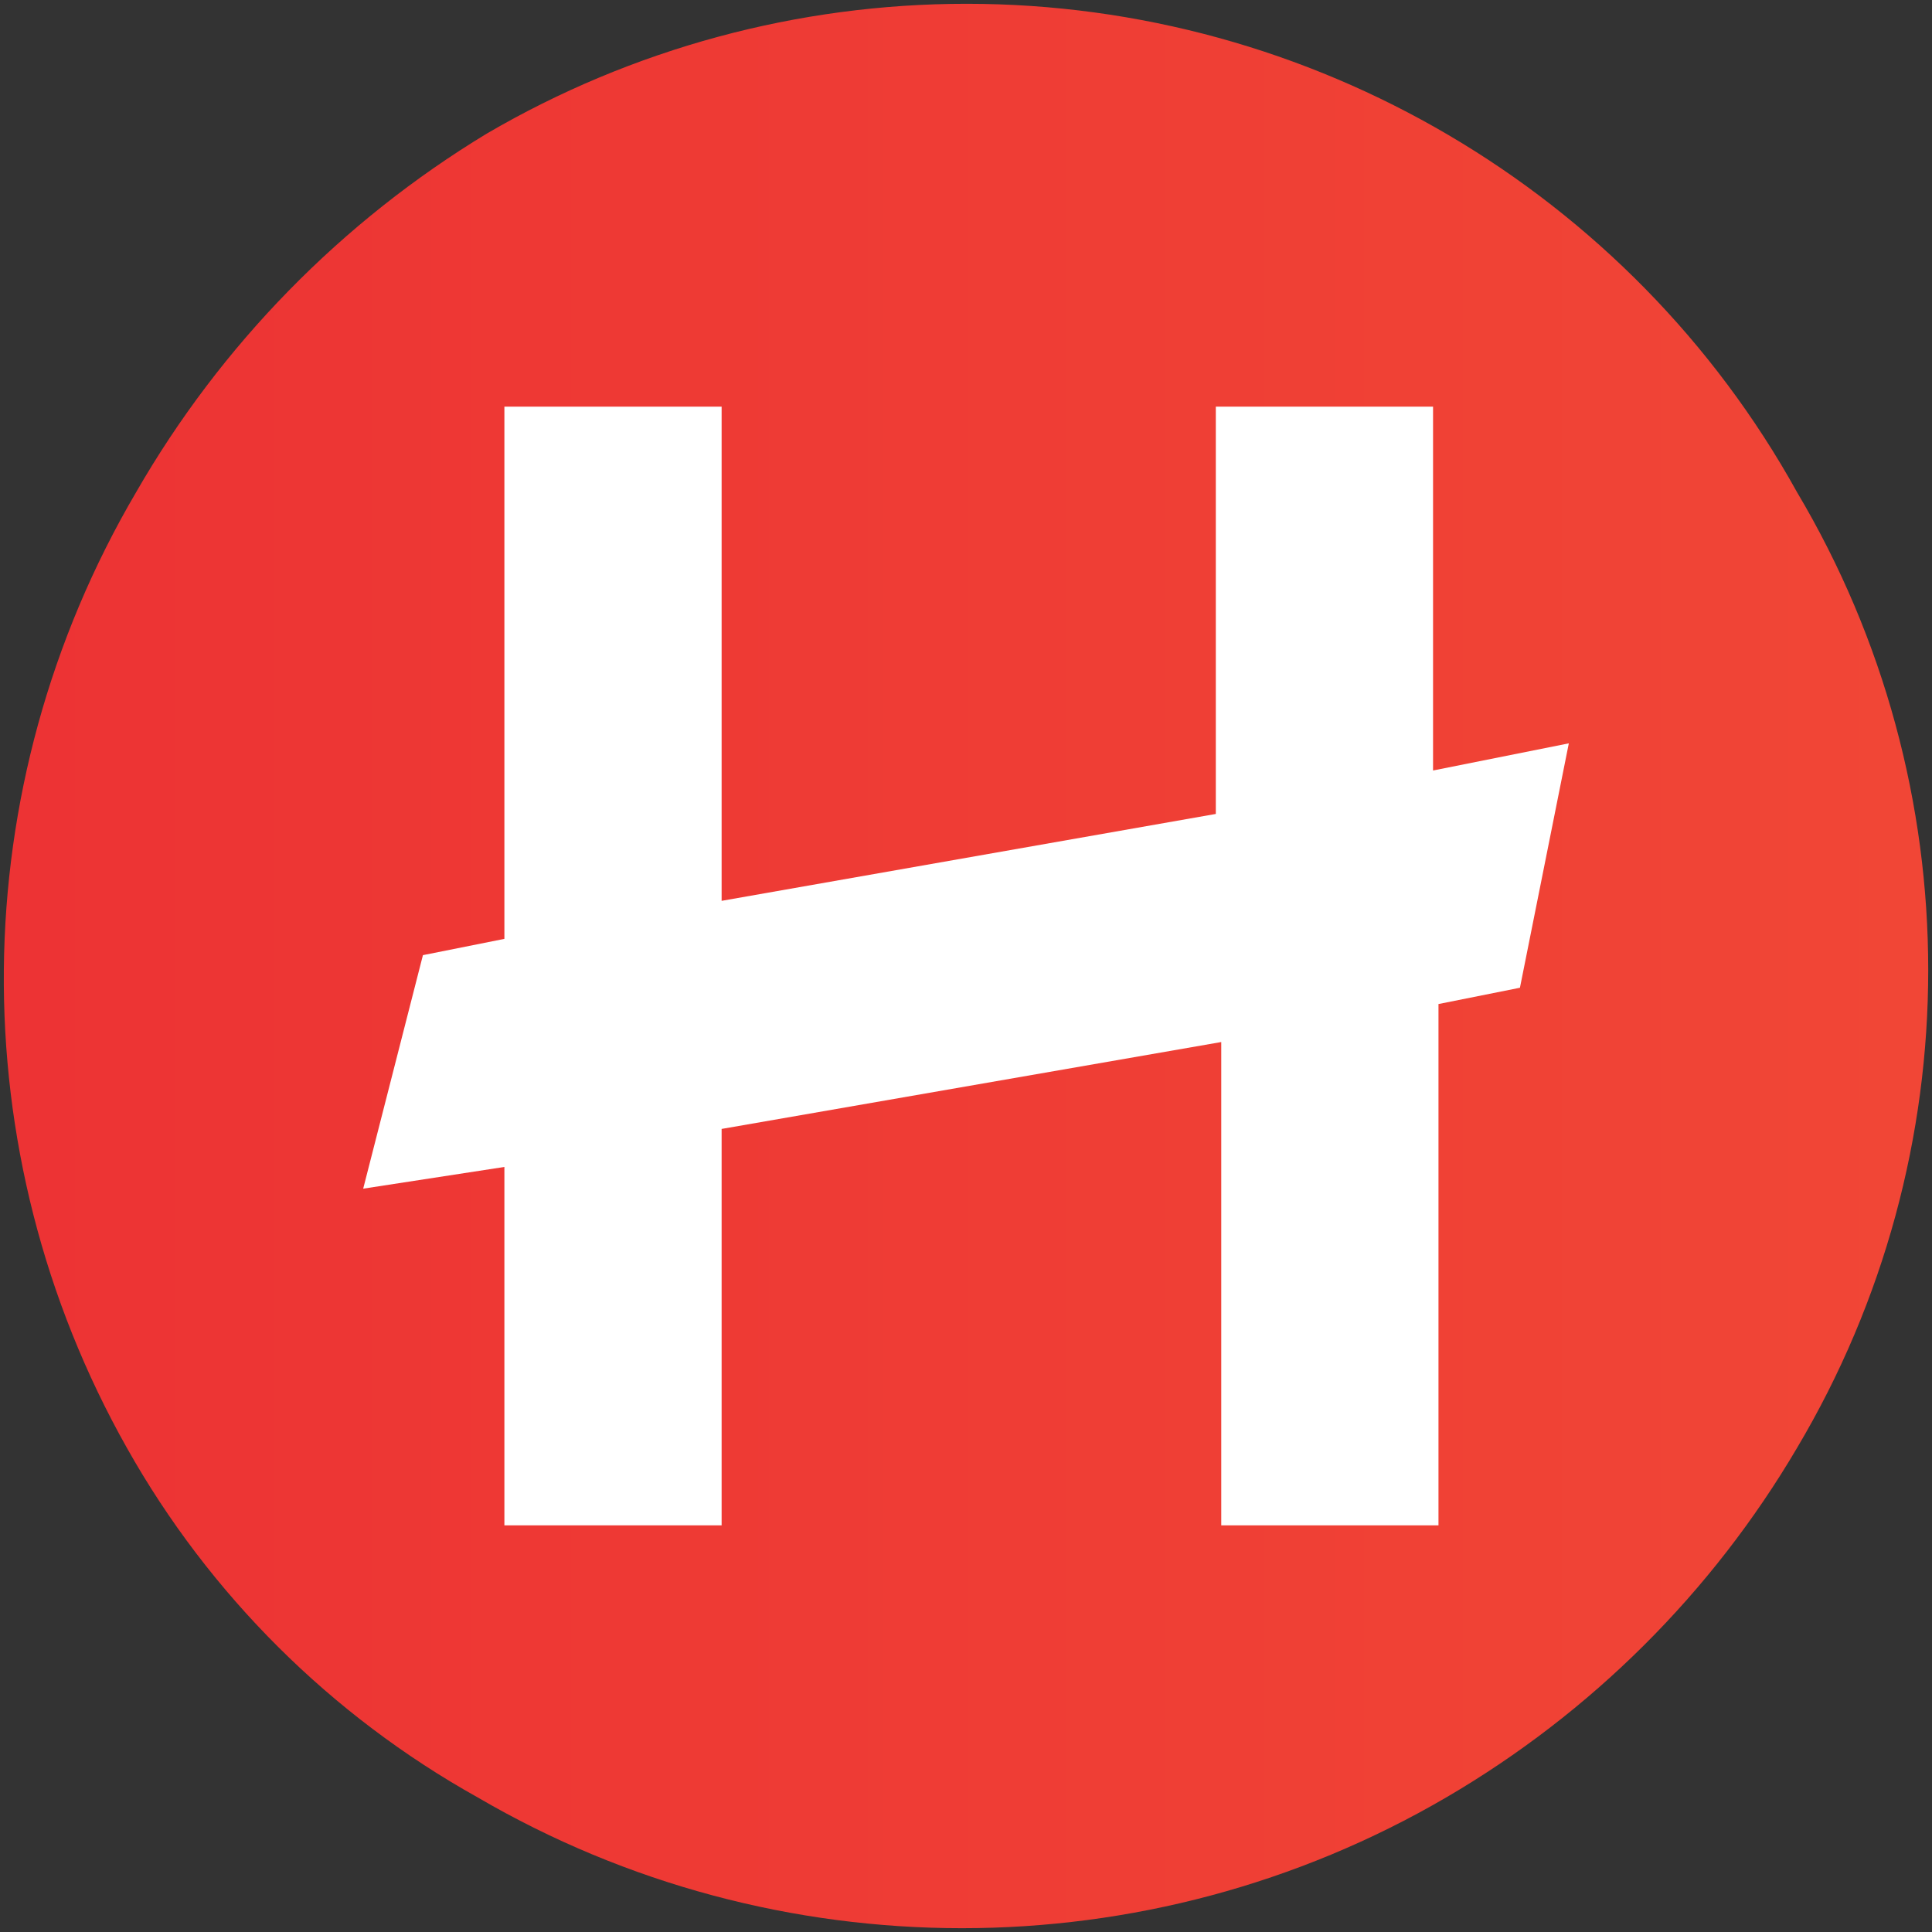 <?xml version="1.0" encoding="UTF-8" standalone="no"?><!DOCTYPE svg PUBLIC "-//W3C//DTD SVG 1.1//EN" "http://www.w3.org/Graphics/SVG/1.1/DTD/svg11.dtd"><svg width="100%" height="100%" viewBox="0 0 512 512" version="1.1" xmlns="http://www.w3.org/2000/svg" xmlns:xlink="http://www.w3.org/1999/xlink" xml:space="preserve" style="fill-rule:evenodd;clip-rule:evenodd;stroke-linejoin:round;stroke-miterlimit:2;"><rect x="0" y="0" width="512" height="512" fill="#333333" stroke="none"/><title>HODL Finance</title><desc>We're issuing crypto-backed loans that are fast, safe, exempt from tax and available 24/7. </desc>    <g transform="matrix(24.451,0,0,24.36,-562.955,-244.74)">        <path d="M24.5,15.4c0.917,-1.6 2.224,-2.942 3.8,-3.9c1.577,-0.925 3.372,-1.412 5.2,-1.412c3.738,0 7.193,2.039 9,5.312c1.897,3.202 1.897,7.198 0,10.4c-0.921,1.571 -2.229,2.879 -3.8,3.8c-3.238,1.898 -7.262,1.898 -10.5,0c-1.592,-0.892 -2.908,-2.208 -3.8,-3.8c-1.814,-3.229 -1.778,-7.191 0.1,-10.4Z" style="fill:url(#_Linear1);"/>    </g>    <g transform="matrix(14.392,0,0,14.392,96.25,-39.034)">        <path d="M21.3,20.9l-1.5,0.3l0,9.6l-4,0l0,-8.9l-9.2,1.6l0,7.3l-4,0l0,-6.6l-2.6,0.4l1.1,-4.3l1.5,-0.3l0,-9.8l4,0l0,9.1l9.1,-1.6l0,-7.5l4,0l0,6.7l2.5,-0.5l-0.9,4.5Z" style="fill:white;"/>    </g>    <defs>        <linearGradient id="_Linear1" x1="0" y1="0" x2="1" y2="0" gradientUnits="userSpaceOnUse" gradientTransform="matrix(80.2,0,0,80.2,0,298.55)"><stop offset="0" style="stop-color:rgb(232,30,49);stop-opacity:1"/><stop offset="1" style="stop-color:rgb(248,103,58);stop-opacity:1"/></linearGradient>    </defs></svg>